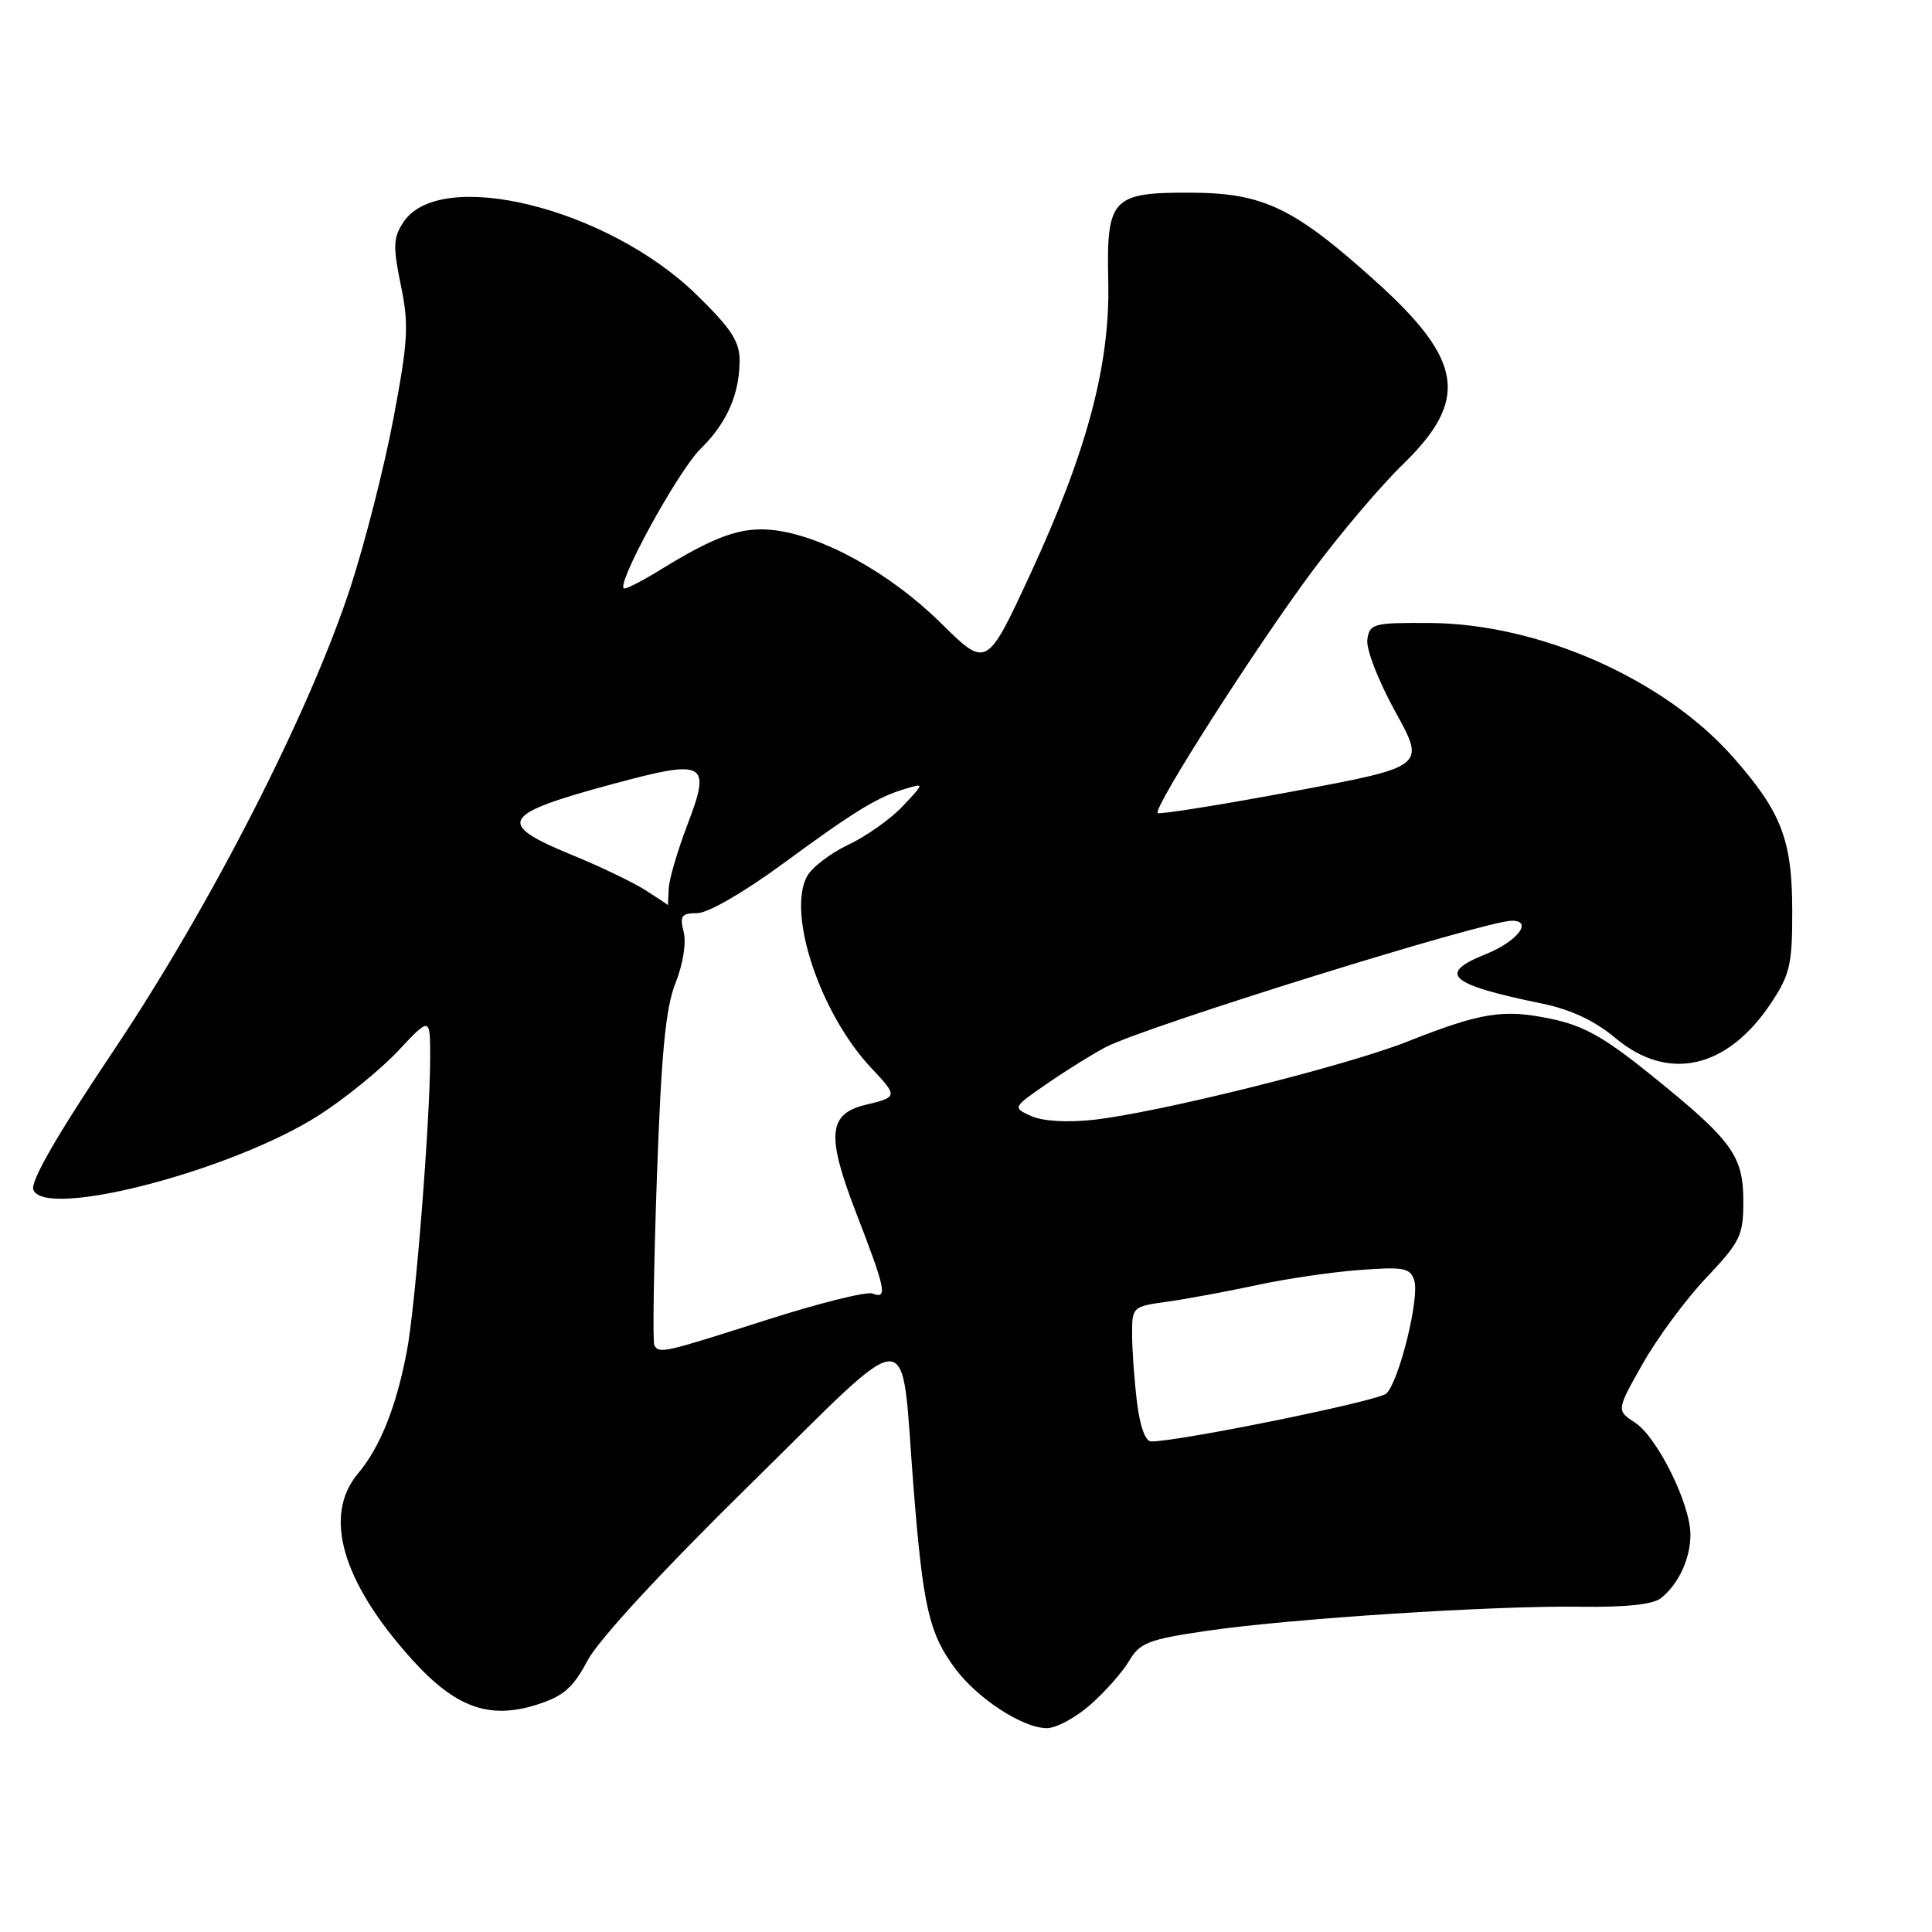 <?xml version="1.0" encoding="UTF-8" standalone="no"?>
<!DOCTYPE svg PUBLIC "-//W3C//DTD SVG 1.1//EN" "http://www.w3.org/Graphics/SVG/1.1/DTD/svg11.dtd" >
<svg xmlns="http://www.w3.org/2000/svg" xmlns:xlink="http://www.w3.org/1999/xlink" version="1.1" viewBox="0 0 256 256">
 <g >
 <path fill="currentColor"
d=" M 144.47 225.89 C 146.42 224.18 148.74 221.56 149.62 220.07 C 151.04 217.67 152.17 217.23 159.86 216.10 C 171.01 214.47 197.97 212.73 209.50 212.90 C 215.43 212.98 219.04 212.60 220.09 211.76 C 222.43 209.89 224.00 206.50 223.99 203.32 C 223.98 199.28 219.60 190.44 216.67 188.52 C 214.17 186.88 214.17 186.88 217.67 180.70 C 219.59 177.30 223.37 172.18 226.08 169.32 C 230.60 164.54 231.00 163.72 231.00 159.19 C 231.00 153.14 229.54 151.13 218.87 142.52 C 212.56 137.42 209.86 135.90 205.46 134.99 C 199.16 133.68 196.29 134.14 186.39 138.05 C 178.25 141.27 153.25 147.49 144.80 148.39 C 141.36 148.76 138.12 148.56 136.63 147.88 C 134.15 146.75 134.15 146.75 138.83 143.53 C 141.40 141.76 144.86 139.61 146.51 138.75 C 151.87 135.98 196.80 122.00 200.34 122.00 C 203.19 122.00 201.01 124.78 196.85 126.44 C 190.39 129.03 191.99 130.44 204.24 132.96 C 208.16 133.77 211.27 135.22 214.08 137.57 C 221.08 143.41 228.91 141.62 234.71 132.86 C 237.19 129.11 237.50 127.74 237.48 120.57 C 237.46 111.26 236.04 107.60 229.66 100.35 C 220.54 89.99 203.98 82.65 189.50 82.55 C 181.95 82.50 181.48 82.63 181.18 84.75 C 181.00 86.01 182.64 90.22 184.88 94.29 C 188.91 101.58 188.91 101.58 171.35 104.86 C 161.70 106.66 153.62 107.95 153.40 107.73 C 152.75 107.08 166.68 85.31 174.02 75.50 C 177.72 70.55 183.04 64.29 185.84 61.58 C 194.71 52.98 193.93 47.74 182.19 37.19 C 171.42 27.50 167.38 25.57 157.79 25.53 C 147.33 25.49 146.60 26.27 146.85 37.25 C 147.11 48.29 144.06 59.76 136.54 76.03 C 130.74 88.56 130.74 88.56 124.62 82.51 C 117.97 75.95 109.00 70.98 102.48 70.24 C 98.28 69.77 94.86 70.97 87.50 75.50 C 85.30 76.86 83.16 77.97 82.74 77.98 C 81.31 78.01 89.80 62.43 92.84 59.46 C 96.31 56.06 98.00 52.23 98.00 47.73 C 98.00 45.23 96.84 43.47 92.23 38.99 C 80.44 27.52 58.27 22.07 53.44 29.46 C 52.10 31.49 52.06 32.67 53.11 37.78 C 54.20 43.02 54.08 45.11 52.15 55.36 C 50.95 61.77 48.38 71.84 46.46 77.75 C 41.06 94.30 27.92 120.02 15.02 139.26 C 7.57 150.37 4.00 156.56 4.42 157.65 C 5.94 161.60 30.90 155.08 42.33 147.73 C 45.72 145.55 50.41 141.74 52.75 139.25 C 57.00 134.72 57.00 134.72 57.00 140.11 C 56.99 148.58 55.06 172.93 53.92 179.00 C 52.52 186.38 50.38 191.76 47.43 195.26 C 42.78 200.79 45.30 209.55 54.49 219.78 C 60.31 226.25 64.78 227.89 71.13 225.88 C 74.67 224.75 75.92 223.67 77.87 220.00 C 79.32 217.27 87.77 208.11 99.37 196.72 C 121.56 174.91 119.30 174.88 121.04 197.00 C 122.30 212.90 123.09 216.38 126.52 221.03 C 129.49 225.05 135.51 228.99 138.72 228.99 C 139.93 229.00 142.53 227.60 144.47 225.89 Z  M 150.65 185.75 C 150.30 182.86 150.01 178.84 150.01 176.81 C 150.00 173.17 150.06 173.11 154.75 172.47 C 157.36 172.10 162.65 171.12 166.50 170.29 C 170.35 169.45 176.49 168.55 180.15 168.28 C 186.04 167.84 186.87 168.00 187.40 169.68 C 188.12 171.97 185.39 183.04 183.70 184.65 C 182.68 185.63 156.31 191.00 152.54 191.00 C 151.76 191.00 151.04 188.98 150.65 185.75 Z  M 86.70 178.25 C 86.47 177.84 86.63 167.82 87.04 156.00 C 87.63 139.43 88.20 133.53 89.51 130.25 C 90.50 127.78 90.95 124.95 90.59 123.50 C 90.05 121.35 90.30 121.00 92.38 121.00 C 93.79 121.00 98.52 118.27 103.65 114.51 C 113.34 107.40 116.23 105.63 120.00 104.51 C 122.50 103.76 122.50 103.76 119.60 106.84 C 118.01 108.53 114.76 110.83 112.39 111.94 C 110.03 113.06 107.57 114.94 106.93 116.13 C 104.26 121.11 108.72 134.38 115.46 141.53 C 118.99 145.27 118.97 145.37 114.72 146.39 C 109.72 147.58 109.47 150.43 113.45 160.73 C 117.39 170.92 117.64 172.18 115.60 171.40 C 114.83 171.10 108.47 172.69 101.47 174.93 C 87.86 179.28 87.34 179.40 86.70 178.25 Z  M 85.52 117.95 C 83.88 116.91 79.50 114.80 75.77 113.28 C 65.62 109.11 66.32 107.90 81.17 103.89 C 93.52 100.56 94.26 100.95 91.11 109.22 C 89.79 112.67 88.66 116.51 88.61 117.75 C 88.55 118.99 88.50 119.97 88.50 119.93 C 88.50 119.89 87.16 119.00 85.52 117.95 Z "/>
</g>
</svg>